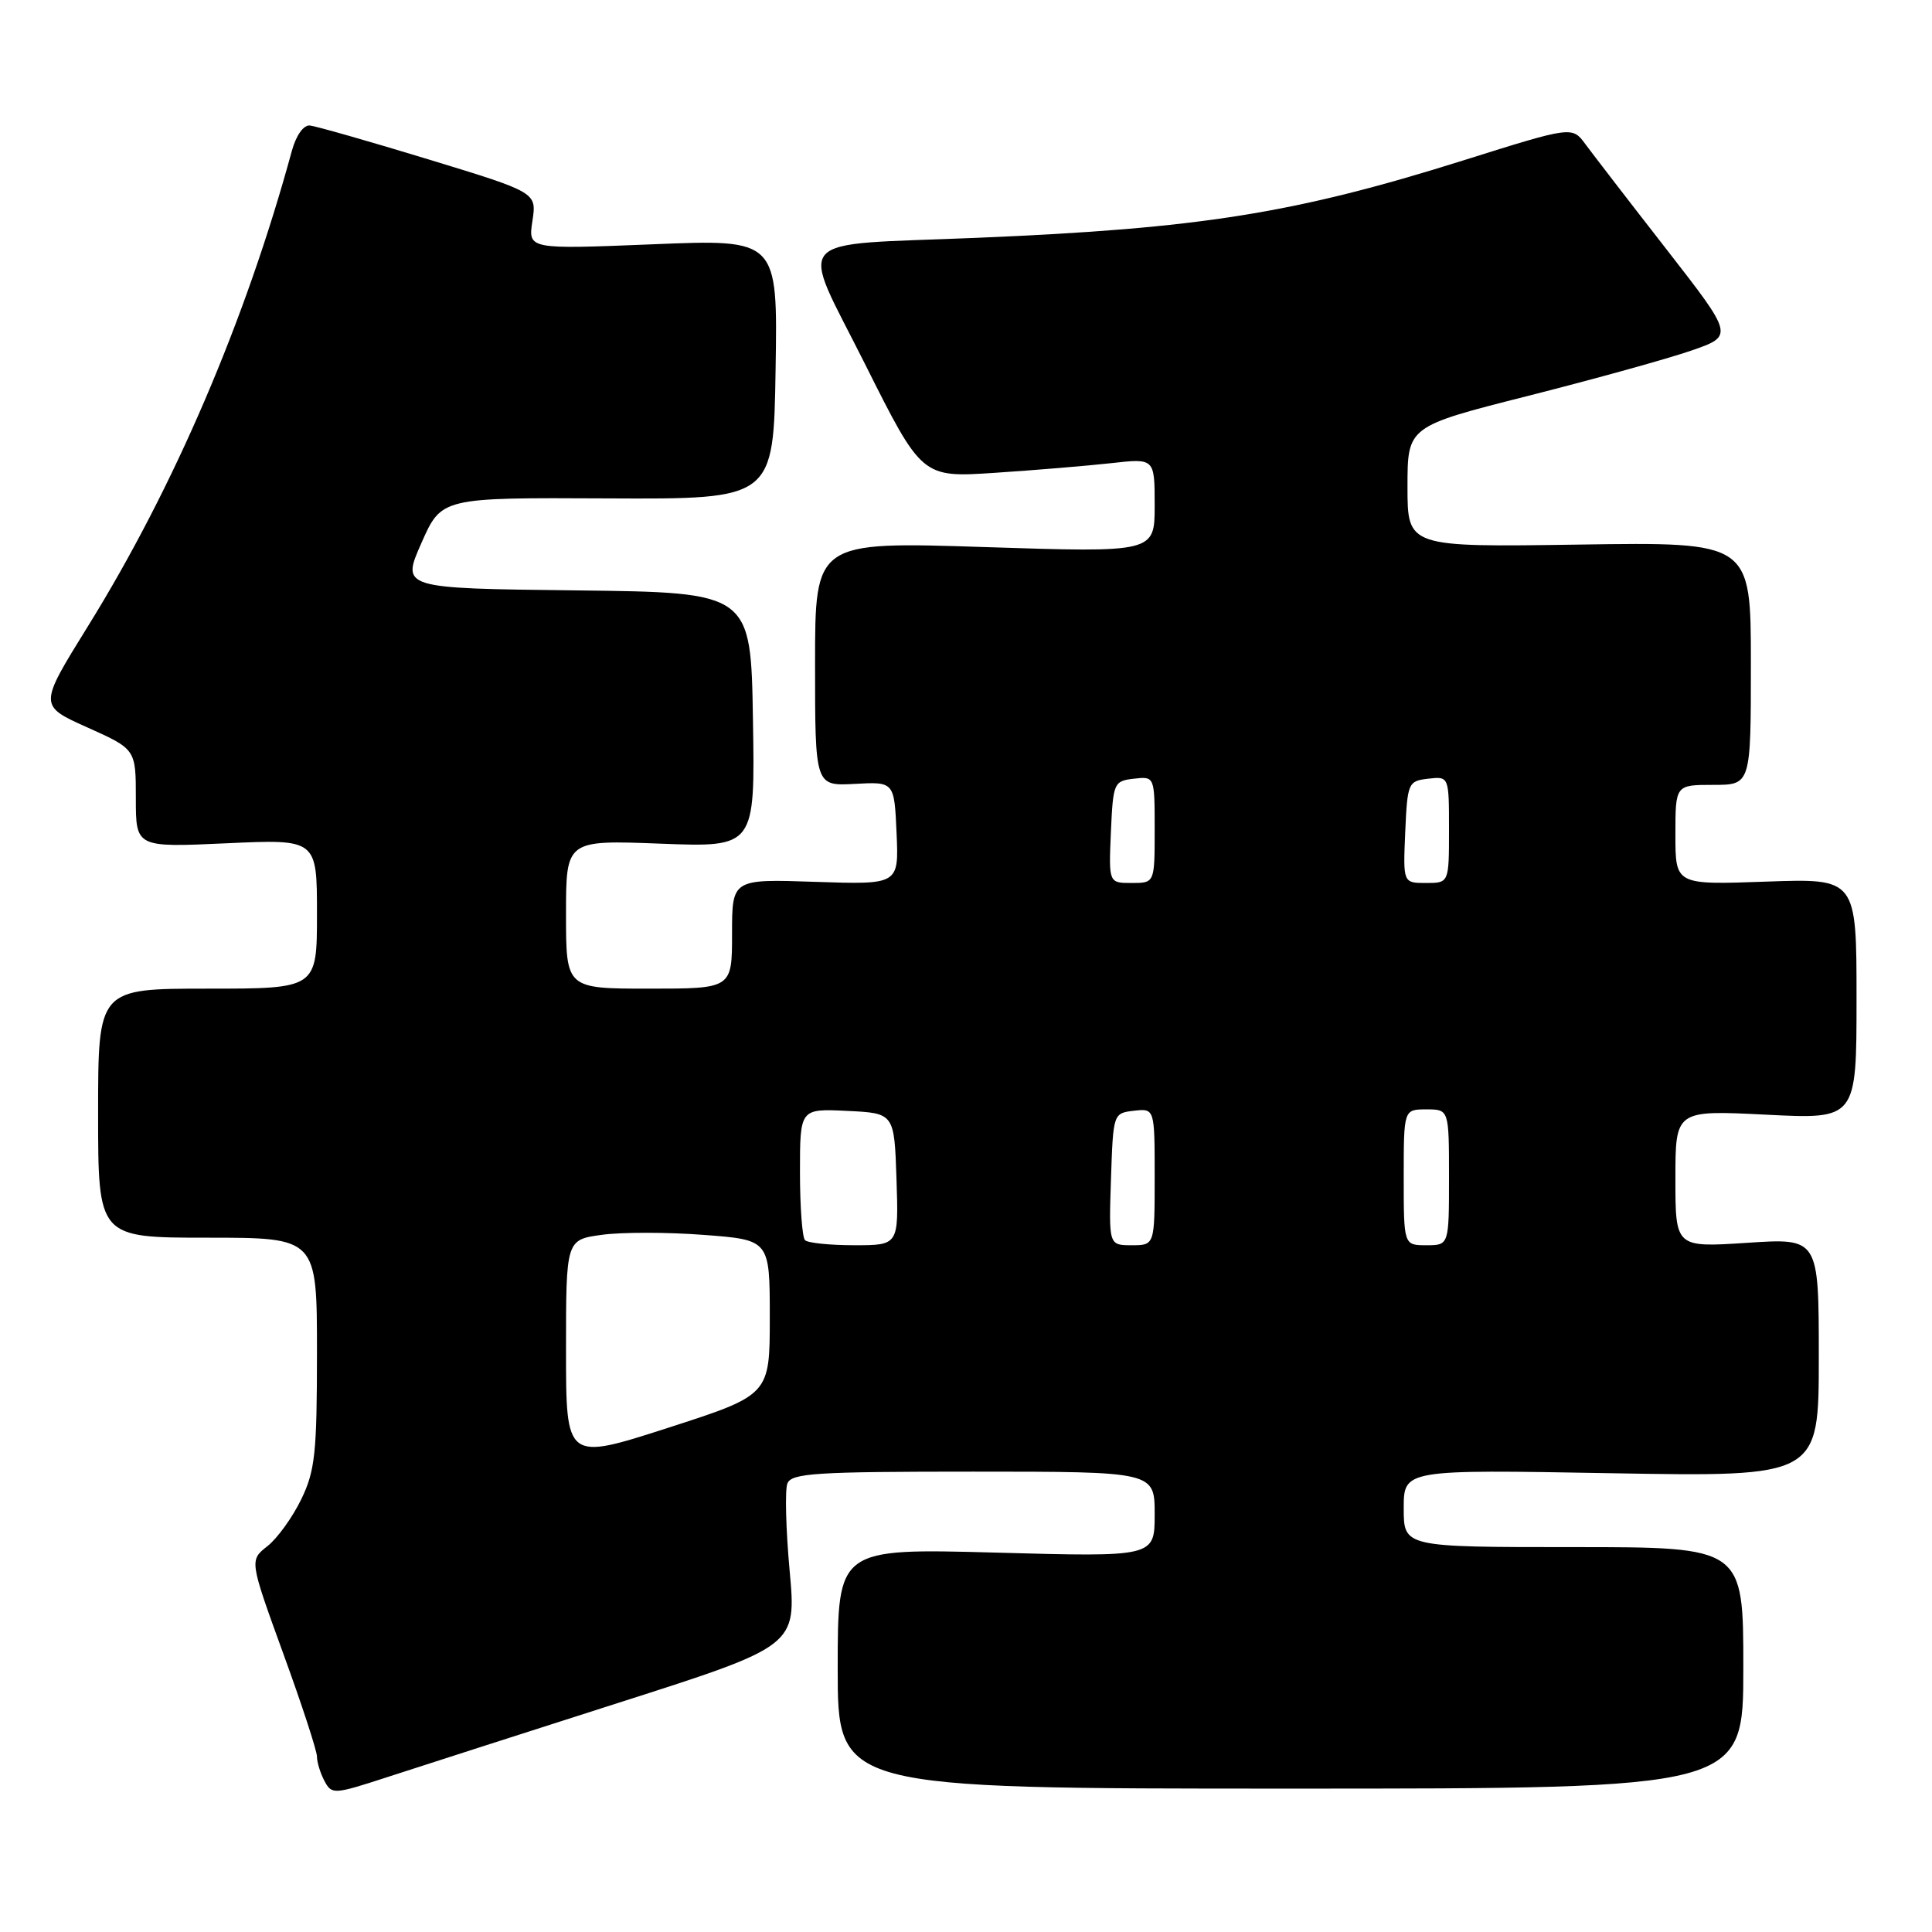 <?xml version="1.0" encoding="UTF-8" standalone="no"?>
<!DOCTYPE svg PUBLIC "-//W3C//DTD SVG 1.1//EN" "http://www.w3.org/Graphics/SVG/1.1/DTD/svg11.dtd" >
<svg xmlns="http://www.w3.org/2000/svg" xmlns:xlink="http://www.w3.org/1999/xlink" version="1.1" viewBox="0 0 256 256">
 <g >
 <path fill="currentColor"
d=" M 82.02 225.61 C 105.54 218.09 105.54 218.09 104.63 208.12 C 104.13 202.64 104.00 197.44 104.33 196.58 C 104.86 195.20 108.02 195.00 128.97 195.00 C 153.00 195.00 153.00 195.00 153.00 200.65 C 153.00 206.31 153.00 206.31 132.00 205.73 C 111.00 205.16 111.00 205.16 111.00 221.08 C 111.00 237.00 111.00 237.00 171.00 237.00 C 231.00 237.00 231.00 237.00 231.00 221.00 C 231.00 205.00 231.00 205.00 208.50 205.00 C 186.00 205.00 186.00 205.00 186.00 199.86 C 186.00 194.72 186.00 194.72 213.50 195.21 C 241.00 195.69 241.00 195.69 241.00 179.87 C 241.00 164.05 241.00 164.05 231.50 164.68 C 222.00 165.30 222.00 165.30 222.00 156.20 C 222.00 147.10 222.00 147.10 234.00 147.70 C 246.00 148.31 246.00 148.31 246.00 132.35 C 246.00 116.39 246.00 116.39 234.00 116.82 C 222.00 117.25 222.00 117.25 222.00 110.62 C 222.00 104.00 222.00 104.00 227.00 104.00 C 232.00 104.00 232.00 104.00 232.00 87.91 C 232.00 71.82 232.00 71.82 209.25 72.16 C 186.50 72.50 186.50 72.50 186.50 64.50 C 186.50 56.50 186.50 56.50 202.50 52.45 C 211.30 50.22 221.03 47.52 224.12 46.45 C 229.74 44.50 229.74 44.50 220.79 33.00 C 215.86 26.68 211.05 20.42 210.08 19.11 C 208.32 16.72 208.32 16.72 193.91 21.25 C 171.52 28.29 158.99 30.28 129.50 31.51 C 104.32 32.56 105.88 30.80 114.60 48.20 C 122.16 63.29 122.16 63.29 131.83 62.65 C 137.15 62.30 144.09 61.72 147.25 61.37 C 153.00 60.72 153.00 60.72 153.00 66.97 C 153.00 73.22 153.00 73.22 130.50 72.49 C 108.00 71.76 108.00 71.76 108.00 87.95 C 108.00 104.15 108.00 104.15 113.25 103.87 C 118.50 103.58 118.50 103.58 118.80 110.40 C 119.10 117.22 119.10 117.22 108.05 116.85 C 97.00 116.47 97.00 116.47 97.00 123.73 C 97.00 131.00 97.00 131.00 86.00 131.00 C 75.00 131.00 75.00 131.00 75.00 121.15 C 75.00 111.31 75.00 111.31 87.52 111.79 C 100.05 112.27 100.05 112.27 99.77 95.39 C 99.50 78.50 99.50 78.50 76.34 78.23 C 53.18 77.96 53.18 77.96 55.84 71.95 C 58.50 65.93 58.50 65.93 80.50 66.04 C 102.50 66.15 102.50 66.15 102.77 48.92 C 103.05 31.69 103.05 31.69 86.51 32.37 C 69.97 33.04 69.97 33.04 70.55 29.27 C 71.12 25.50 71.12 25.50 56.81 21.13 C 48.94 18.73 41.85 16.71 41.06 16.63 C 40.22 16.55 39.23 17.94 38.67 20.00 C 32.54 42.48 23.06 64.59 11.64 83.00 C 5.13 93.50 5.13 93.50 11.56 96.38 C 18.00 99.27 18.00 99.27 18.00 105.78 C 18.00 112.29 18.00 112.29 30.00 111.74 C 42.00 111.19 42.00 111.19 42.00 121.09 C 42.00 131.00 42.00 131.00 27.50 131.00 C 13.00 131.00 13.00 131.00 13.00 147.50 C 13.00 164.00 13.00 164.00 27.50 164.00 C 42.00 164.00 42.00 164.00 42.00 179.18 C 42.00 192.54 41.75 194.89 39.91 198.68 C 38.76 201.05 36.75 203.84 35.44 204.87 C 33.05 206.75 33.05 206.75 37.52 219.07 C 39.99 225.84 42.00 232.00 42.00 232.76 C 42.00 233.51 42.45 234.97 43.00 236.00 C 43.96 237.80 44.24 237.78 51.25 235.50 C 55.24 234.20 69.08 229.75 82.02 225.61 Z  M 75.00 178.91 C 75.00 164.27 75.00 164.27 79.75 163.62 C 82.36 163.26 88.44 163.26 93.25 163.63 C 102.00 164.29 102.00 164.29 102.00 174.57 C 102.00 184.84 102.00 184.84 88.50 189.20 C 75.00 193.55 75.00 193.55 75.00 178.91 Z  M 106.67 164.33 C 106.30 163.97 106.00 159.90 106.00 155.29 C 106.00 146.90 106.00 146.90 112.25 147.20 C 118.50 147.50 118.50 147.50 118.79 156.25 C 119.08 165.00 119.08 165.00 113.21 165.00 C 109.98 165.00 107.03 164.70 106.67 164.33 Z  M 147.21 156.25 C 147.50 147.53 147.51 147.50 150.25 147.18 C 153.00 146.87 153.00 146.87 153.00 155.93 C 153.00 165.00 153.00 165.00 149.96 165.00 C 146.92 165.00 146.92 165.00 147.21 156.25 Z  M 186.00 156.00 C 186.00 147.00 186.00 147.00 189.00 147.00 C 192.00 147.00 192.00 147.00 192.00 156.00 C 192.00 165.00 192.00 165.00 189.00 165.00 C 186.00 165.00 186.00 165.00 186.00 156.00 Z  M 147.20 110.25 C 147.49 103.71 147.59 103.49 150.25 103.18 C 153.00 102.87 153.00 102.87 153.00 109.93 C 153.00 117.00 153.00 117.00 149.95 117.00 C 146.91 117.00 146.91 117.00 147.20 110.25 Z  M 186.20 110.25 C 186.49 103.71 186.59 103.49 189.25 103.18 C 192.00 102.87 192.00 102.87 192.00 109.93 C 192.00 117.00 192.00 117.00 188.95 117.00 C 185.91 117.00 185.91 117.00 186.20 110.25 Z "/>
</g>
</svg>